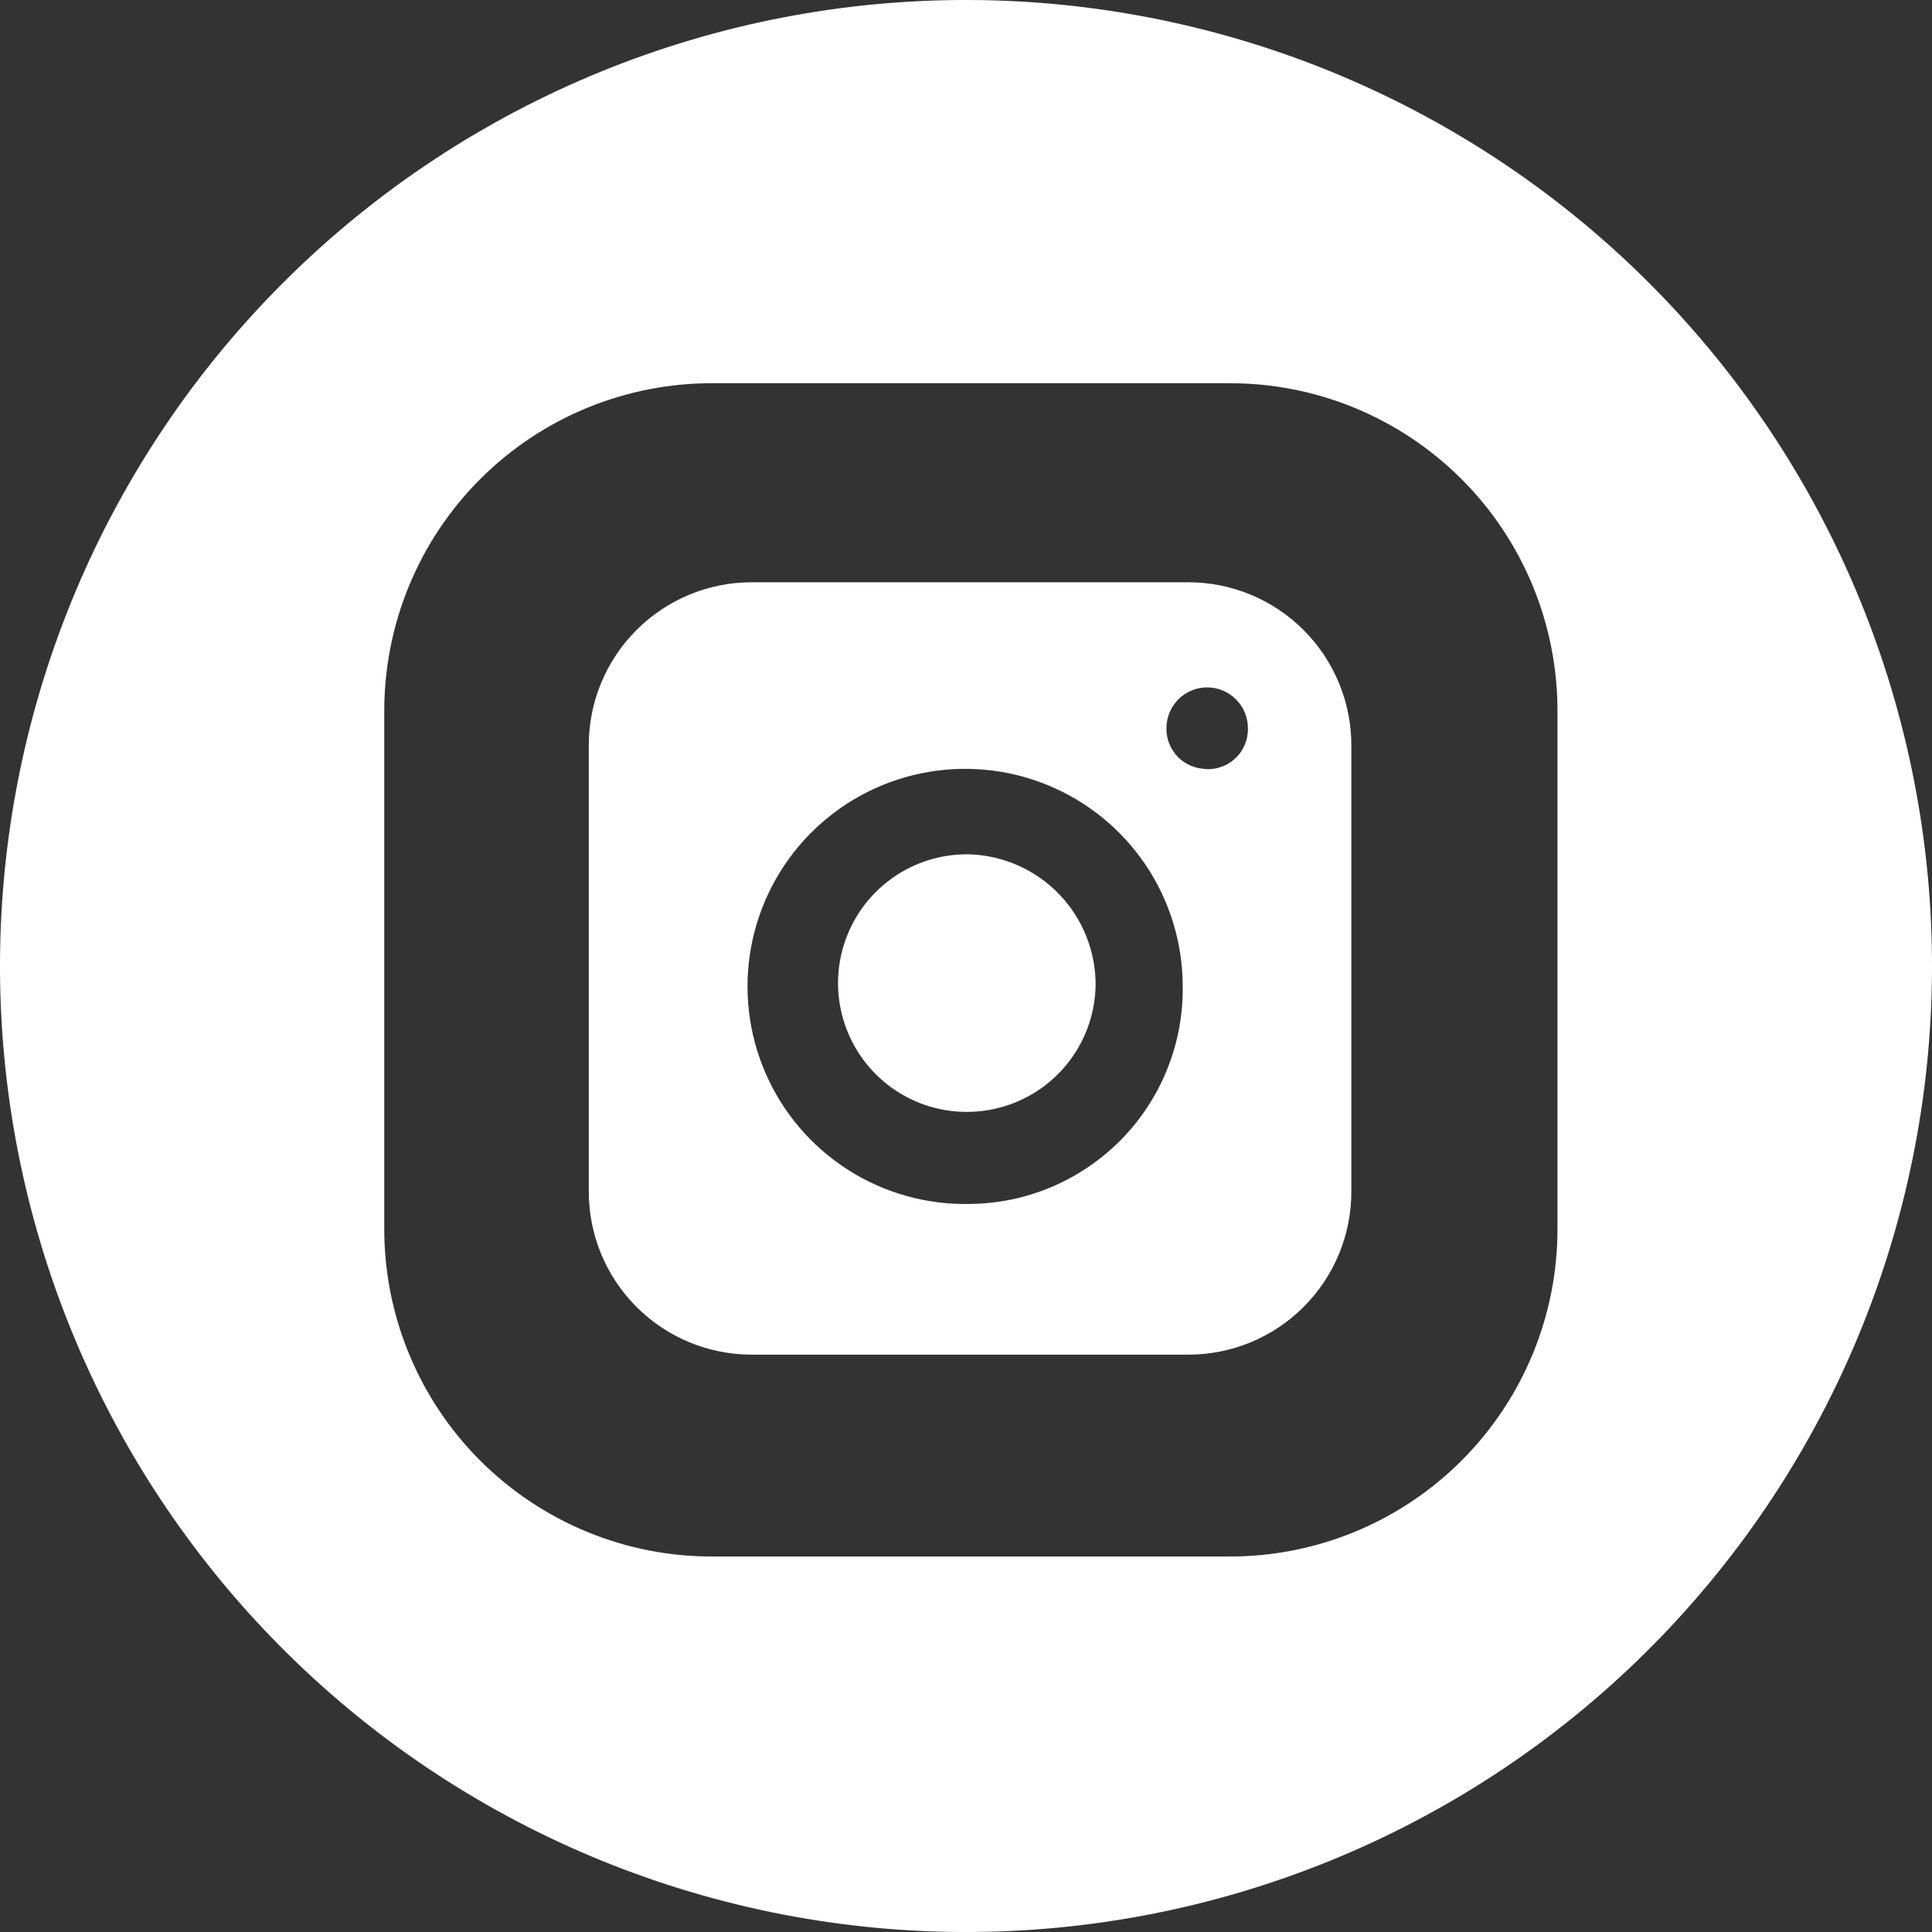 <svg width="48" height="48" viewBox="0 0 48 48" fill="none" xmlns="http://www.w3.org/2000/svg">
<rect x="0" y="0" width="48" height="48" fill="#333333" stroke="none"/>
<g clip-path="url(#clip0_59_183)">
<path d="M27.22 24.486C27.208 25.12 27.008 25.735 26.646 26.255C26.283 26.775 25.775 27.175 25.184 27.406C24.594 27.636 23.949 27.686 23.33 27.55C22.711 27.413 22.147 27.096 21.709 26.638C21.271 26.18 20.979 25.602 20.869 24.978C20.759 24.354 20.838 23.711 21.094 23.132C21.35 22.552 21.772 22.062 22.308 21.722C22.843 21.383 23.467 21.21 24.1 21.226C24.942 21.257 25.739 21.615 26.321 22.224C26.904 22.832 27.226 23.644 27.22 24.486Z" fill="white"/>
<path d="M29.526 14.466H18.676C17.602 14.466 16.573 14.893 15.814 15.652C15.054 16.411 14.628 17.441 14.628 18.514V29.608C14.628 30.14 14.733 30.666 14.936 31.157C15.139 31.648 15.438 32.094 15.814 32.47C16.189 32.846 16.636 33.145 17.127 33.348C17.618 33.551 18.144 33.656 18.676 33.656H29.526C30.058 33.656 30.584 33.551 31.075 33.348C31.566 33.145 32.012 32.846 32.388 32.47C32.764 32.094 33.062 31.648 33.266 31.157C33.469 30.666 33.574 30.14 33.574 29.608V18.534C33.576 18.001 33.473 17.473 33.27 16.979C33.068 16.486 32.77 16.038 32.394 15.66C32.018 15.282 31.571 14.982 31.079 14.777C30.587 14.572 30.059 14.467 29.526 14.466ZM24.1 29.912C23.026 29.936 21.969 29.64 21.064 29.061C20.159 28.482 19.447 27.646 19.019 26.661C18.591 25.675 18.467 24.585 18.661 23.528C18.856 22.472 19.361 21.497 20.112 20.729C20.863 19.96 21.826 19.433 22.878 19.215C23.929 18.996 25.023 19.096 26.017 19.501C27.012 19.906 27.864 20.599 28.464 21.49C29.063 22.382 29.384 23.432 29.384 24.506C29.393 25.208 29.263 25.905 29.002 26.557C28.741 27.209 28.354 27.803 27.863 28.305C27.372 28.807 26.787 29.207 26.142 29.483C25.496 29.759 24.802 29.905 24.1 29.912ZM29.972 19.102C29.84 19.102 29.709 19.076 29.588 19.025C29.466 18.974 29.356 18.899 29.263 18.805C29.171 18.71 29.098 18.599 29.05 18.476C29.001 18.353 28.977 18.222 28.98 18.09C28.98 17.822 29.087 17.564 29.276 17.375C29.466 17.185 29.724 17.078 29.992 17.078C30.26 17.078 30.518 17.185 30.707 17.375C30.897 17.564 31.004 17.822 31.004 18.09C31.008 18.233 30.981 18.375 30.925 18.506C30.869 18.638 30.785 18.756 30.679 18.852C30.573 18.948 30.448 19.02 30.312 19.063C30.176 19.107 30.032 19.12 29.89 19.102H29.972Z" fill="white"/>
<path d="M24.12 0C17.755 -0.032 11.638 2.466 7.114 6.945C2.591 11.423 0.032 17.515 0 23.88C-0.032 30.245 2.466 36.362 6.945 40.886C11.423 45.409 17.515 47.968 23.88 48C27.032 48.016 30.156 47.41 33.073 46.219C35.991 45.027 38.646 43.273 40.886 41.055C43.125 38.838 44.906 36.201 46.127 33.295C47.348 30.389 47.984 27.272 48 24.12C48.016 20.968 47.41 17.844 46.219 14.927C45.027 12.009 43.273 9.354 41.055 7.114C38.838 4.875 36.201 3.094 33.295 1.873C30.389 0.652 27.272 0.016 24.12 0ZM38.695 30.485C38.702 31.561 38.495 32.629 38.086 33.625C37.677 34.621 37.074 35.526 36.313 36.287C35.552 37.049 34.647 37.652 33.651 38.061C32.655 38.47 31.588 38.677 30.511 38.671H17.734C16.657 38.678 15.59 38.471 14.594 38.062C13.598 37.653 12.693 37.05 11.931 36.289C11.17 35.528 10.567 34.623 10.158 33.627C9.748 32.631 9.541 31.564 9.547 30.487V17.707C9.541 16.631 9.748 15.563 10.157 14.567C10.566 13.571 11.168 12.666 11.929 11.905C12.691 11.143 13.595 10.54 14.591 10.131C15.587 9.722 16.655 9.515 17.731 9.521H30.511C31.588 9.515 32.655 9.722 33.651 10.131C34.646 10.54 35.551 11.143 36.312 11.904C37.073 12.665 37.676 13.57 38.085 14.566C38.494 15.561 38.701 16.628 38.695 17.705V30.485Z" fill="white"/>
</g>
<defs>
<clipPath id="clip0_59_183">
<rect width="48" height="48" fill="white"/>
</clipPath>
</defs>
</svg>

